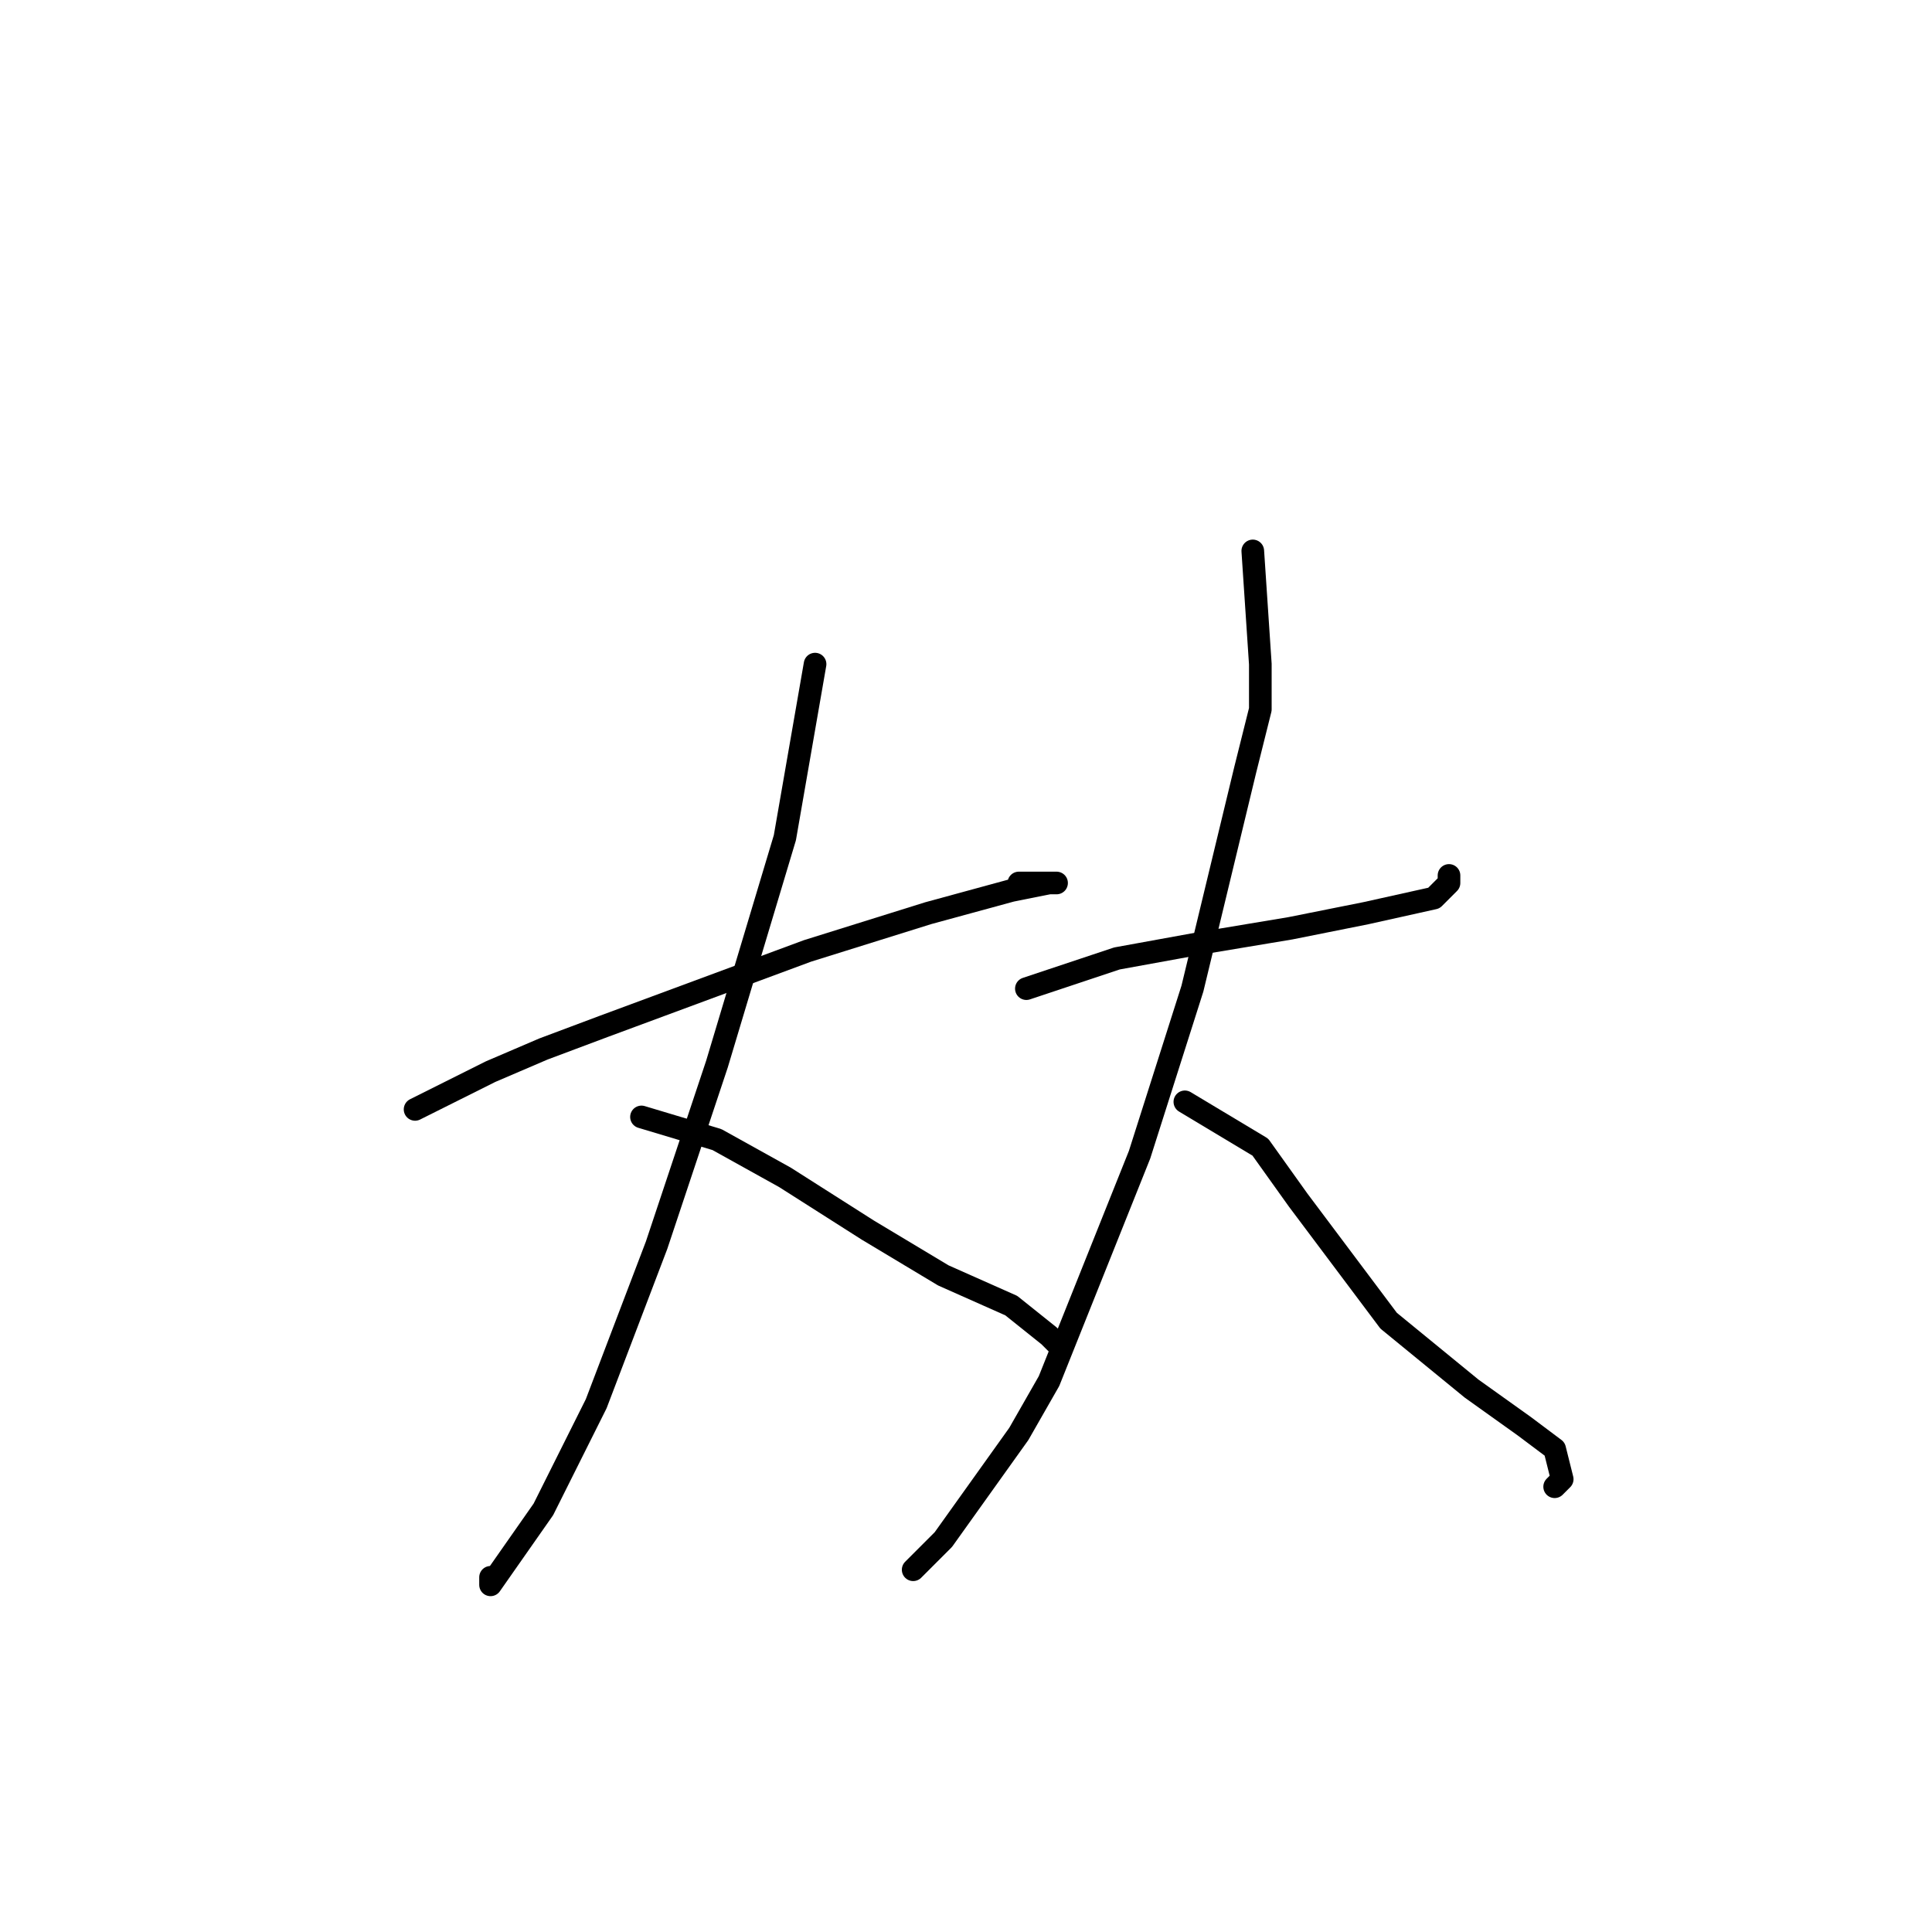 <?xml version="1.0" standalone="no"?>
    <svg width="256" height="256" xmlns="http://www.w3.org/2000/svg" version="1.1">
    <polyline stroke="black" stroke-width="3" stroke-linecap="round" fill="transparent" stroke-linejoin="round" points="55 147 65 142 72 139 80 136 107 126 123 121 134 118 139 117 140 117 139 117 136 117 135 117 135 117 " />
        <polyline stroke="black" stroke-width="3" stroke-linecap="round" fill="transparent" stroke-linejoin="round" points="108 88 104 111 95 141 87 165 79 186 72 200 65 210 65 209 65 209 " />
        <polyline stroke="black" stroke-width="3" stroke-linecap="round" fill="transparent" stroke-linejoin="round" points="85 148 95 151 104 156 115 163 125 169 134 173 139 177 140 178 140 178 " />
        <polyline stroke="black" stroke-width="3" stroke-linecap="round" fill="transparent" stroke-linejoin="round" points="136 131 148 127 159 125 171 123 181 121 190 119 191 118 192 117 192 116 192 116 " />
        <polyline stroke="black" stroke-width="3" stroke-linecap="round" fill="transparent" stroke-linejoin="round" points="166 73 167 88 167 94 165 102 158 131 151 153 139 183 135 190 125 204 121 208 121 208 " />
        <polyline stroke="black" stroke-width="3" stroke-linecap="round" fill="transparent" stroke-linejoin="round" points="157 146 167 152 172 159 178 167 184 175 195 184 202 189 206 192 207 196 206 197 206 197 " />
        </svg>